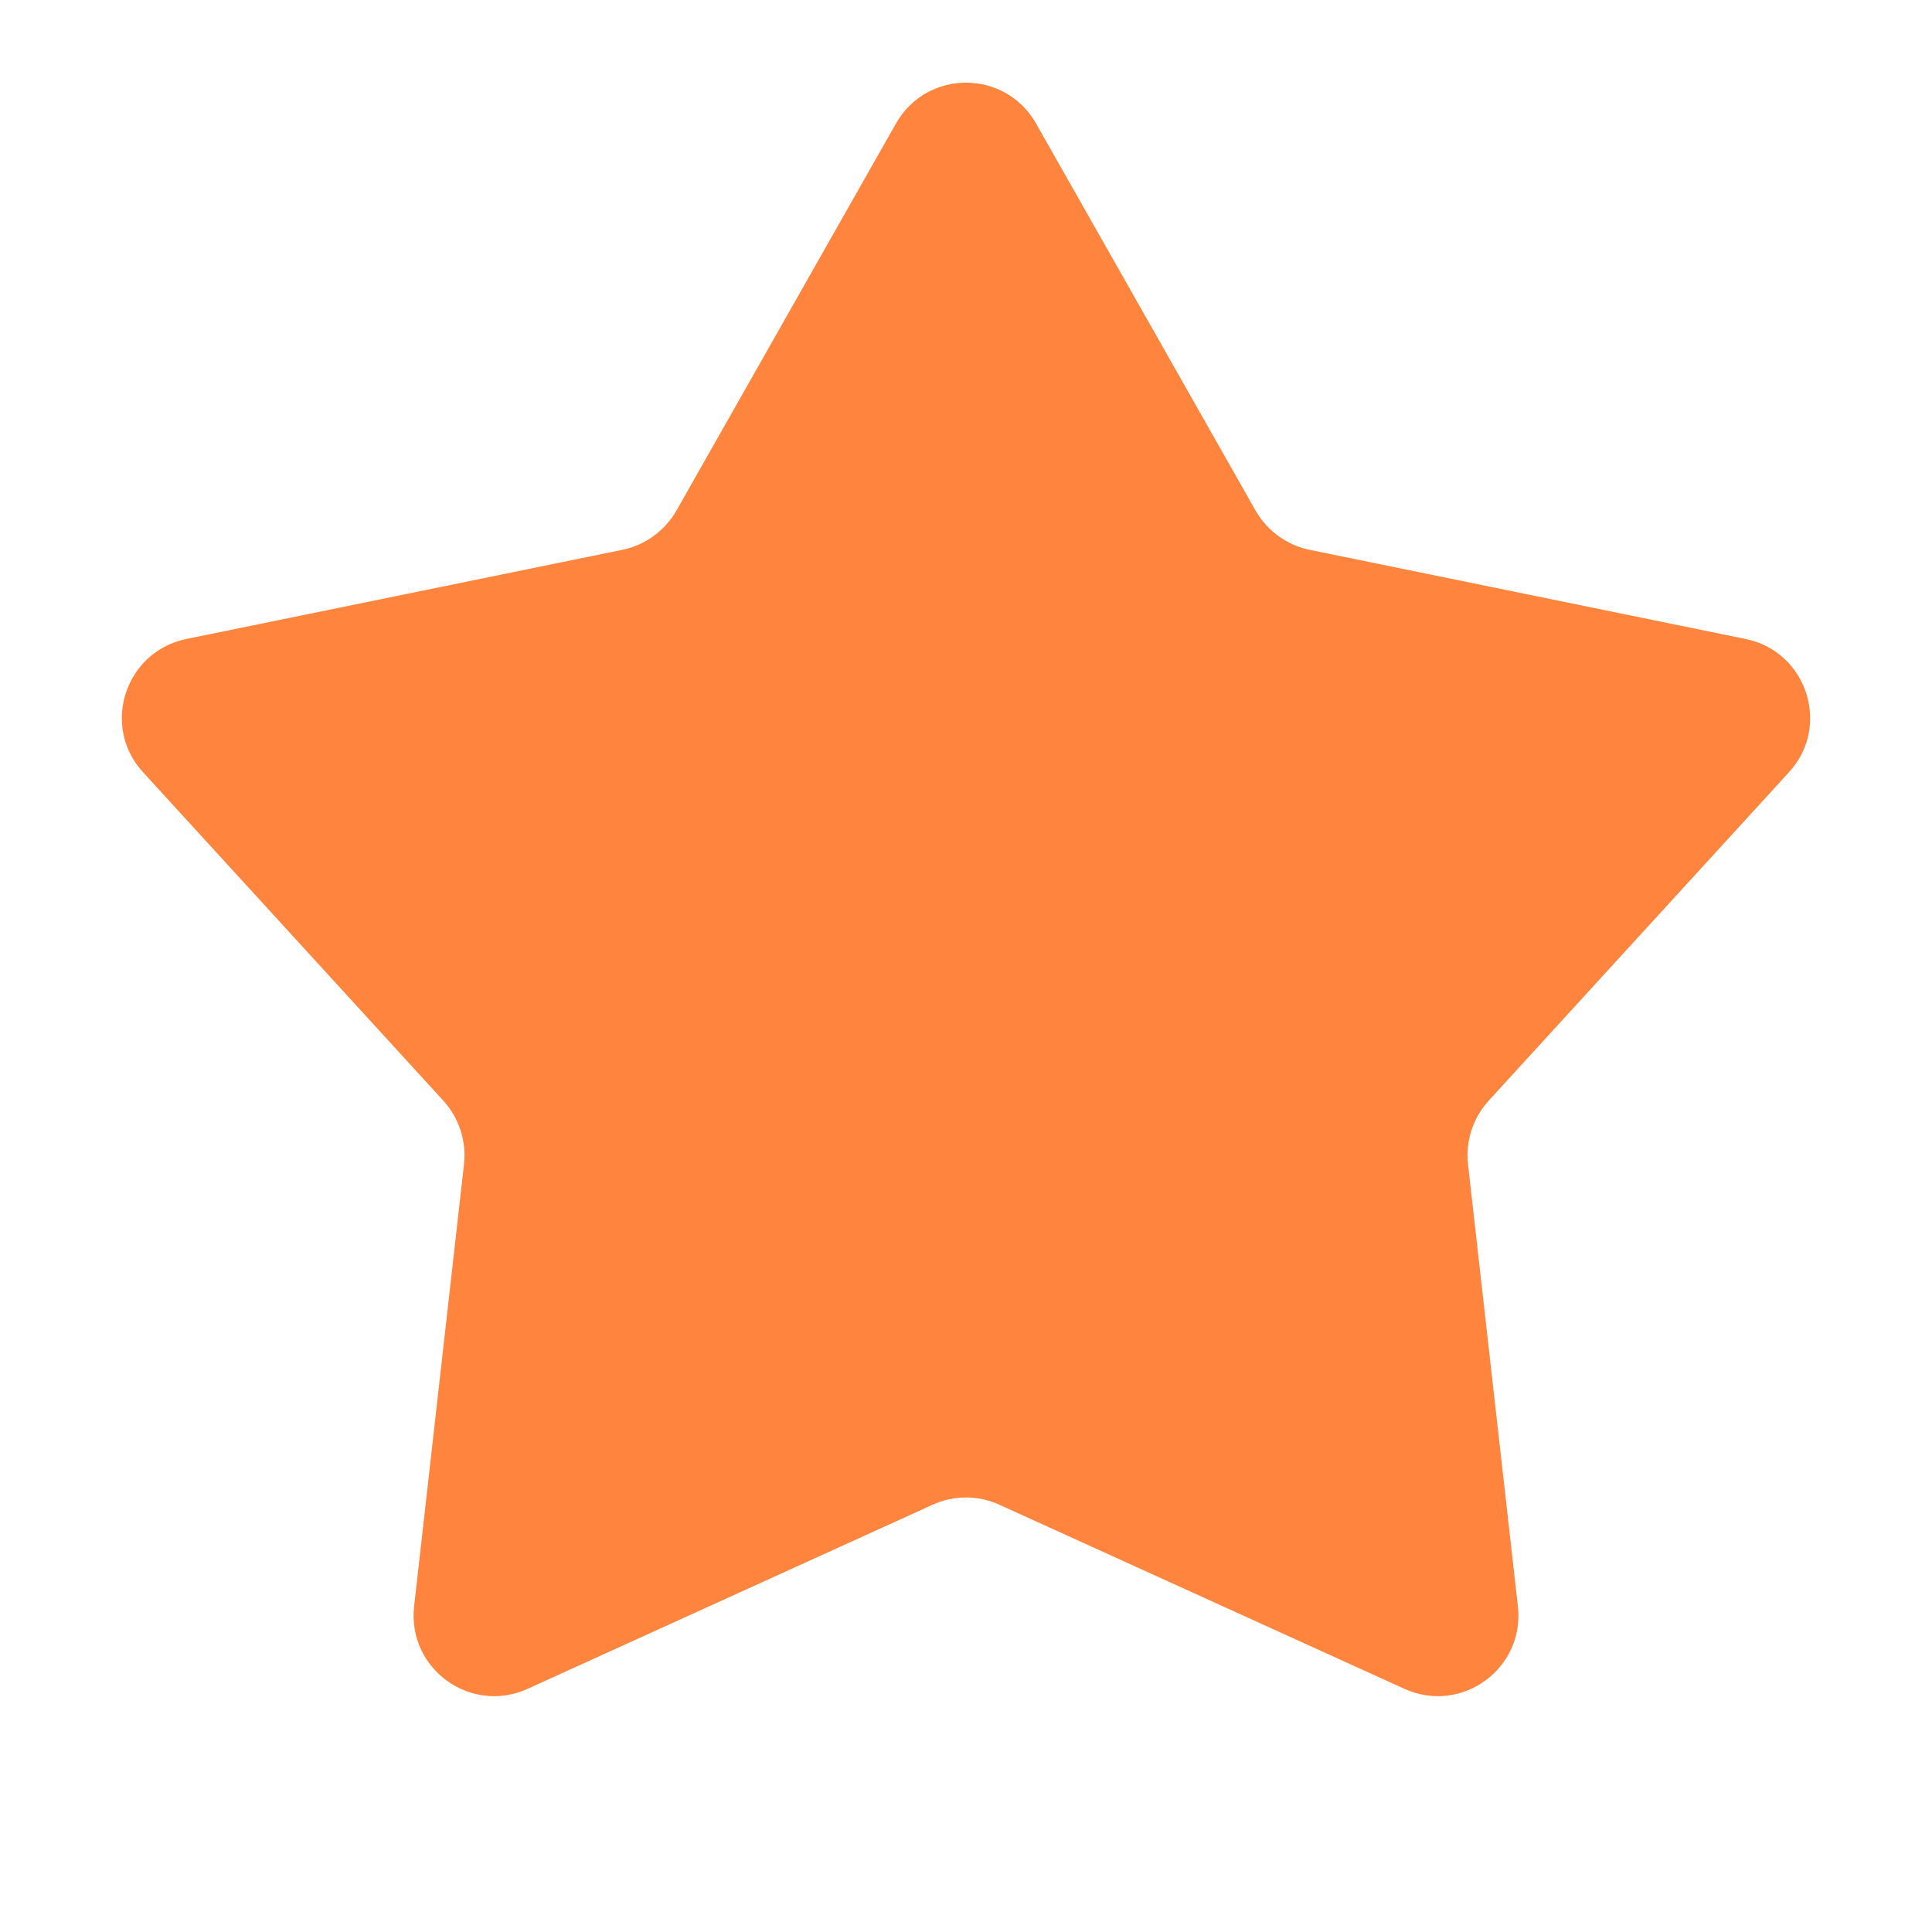 <svg width="12" height="12" viewBox="0 0 12 12" fill="none" xmlns="http://www.w3.org/2000/svg">
    <path d="M5.565 0.767C5.757 0.429 6.243 0.429 6.435 0.767L7.799 3.172C7.871 3.297 7.993 3.386 8.134 3.415L10.843 3.969C11.223 4.047 11.374 4.51 11.112 4.796L9.246 6.837C9.149 6.944 9.102 7.087 9.118 7.231L9.428 9.978C9.471 10.364 9.078 10.65 8.724 10.49L6.207 9.346C6.075 9.286 5.925 9.286 5.793 9.346L3.276 10.49C2.922 10.65 2.529 10.364 2.572 9.978L2.882 7.231C2.898 7.087 2.851 6.944 2.754 6.837L0.888 4.796C0.626 4.51 0.777 4.047 1.157 3.969L3.866 3.415C4.007 3.386 4.129 3.297 4.201 3.172L5.565 0.767Z" fill="#FF853E"/>
</svg>
